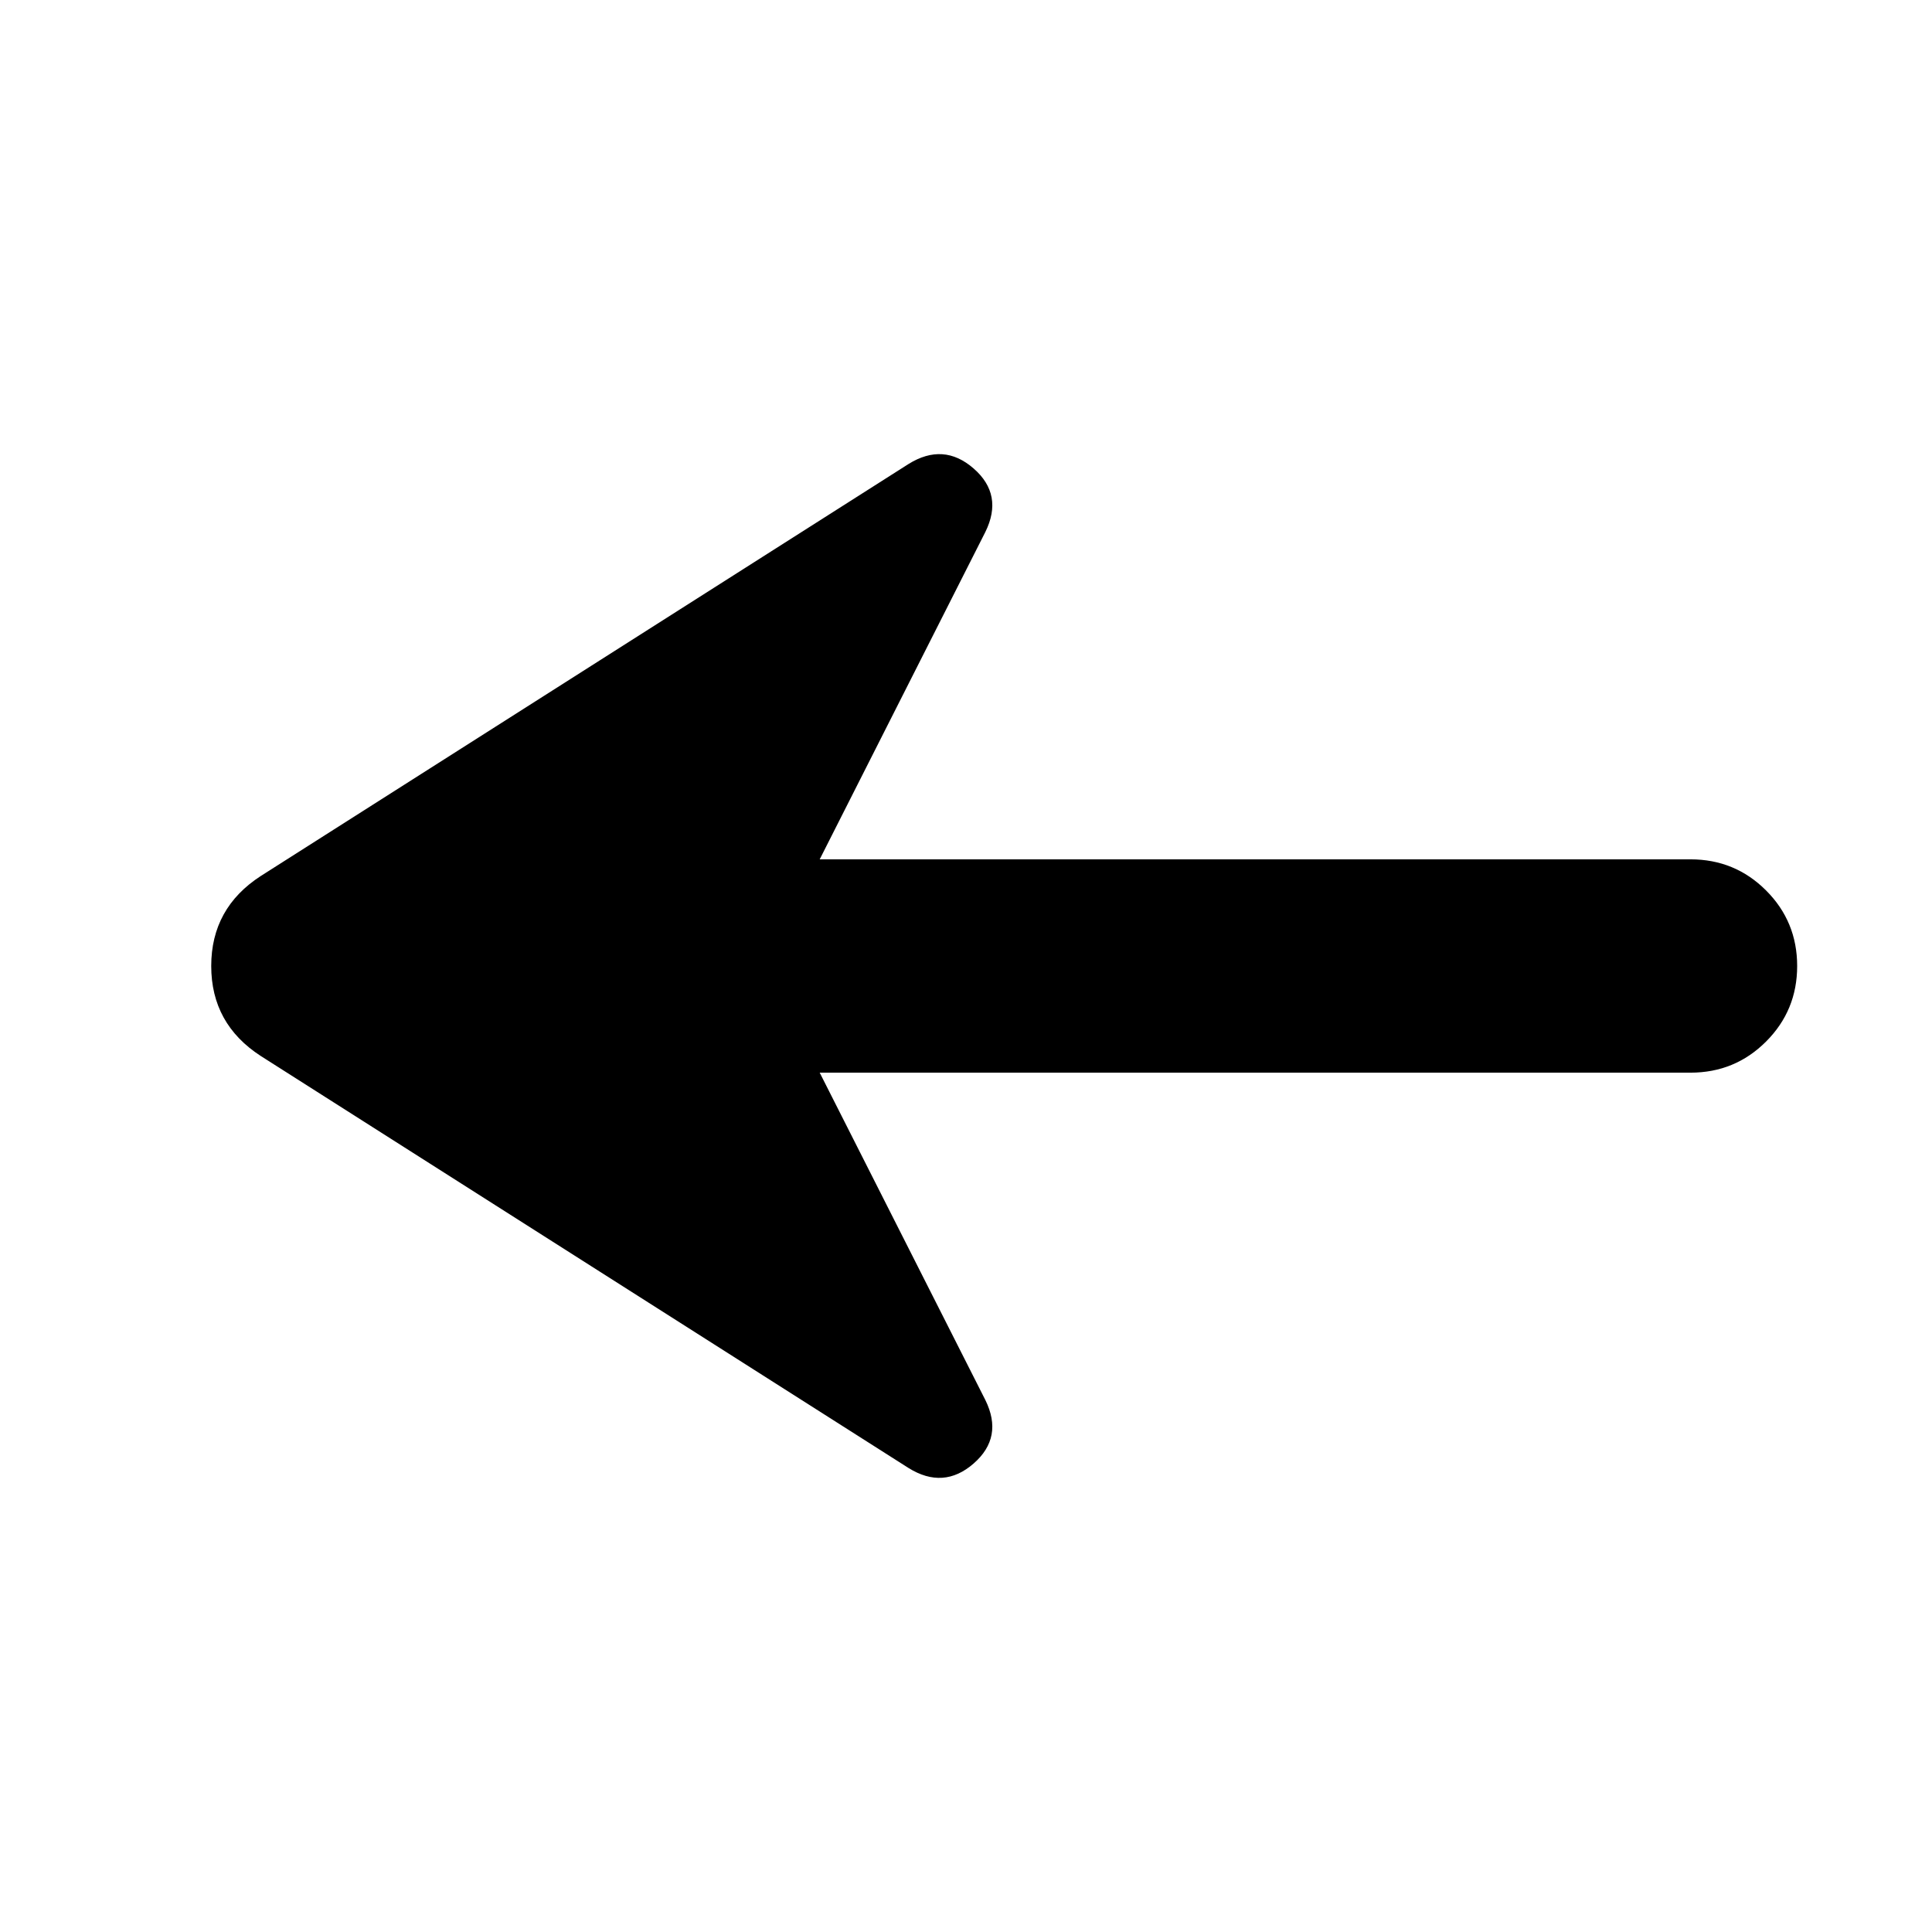 <svg xmlns="http://www.w3.org/2000/svg" height="24" viewBox="0 -960 960 960" width="24"><path d="m407.306-426.999 82.303 162.651q9.131 18.522-5.826 31.566t-32.348 2.217L129.609-435.26q-24.653-15.957-24.653-44.74t24.653-44.74l321.826-204.695q17.391-10.827 32.348 2.217t5.826 31.566l-82.303 162.651H840q22.087 0 37.544 15.457 15.457 15.457 15.457 37.544 0 22.087-15.457 37.544-15.457 15.457-37.544 15.457H407.306Z"/></svg>